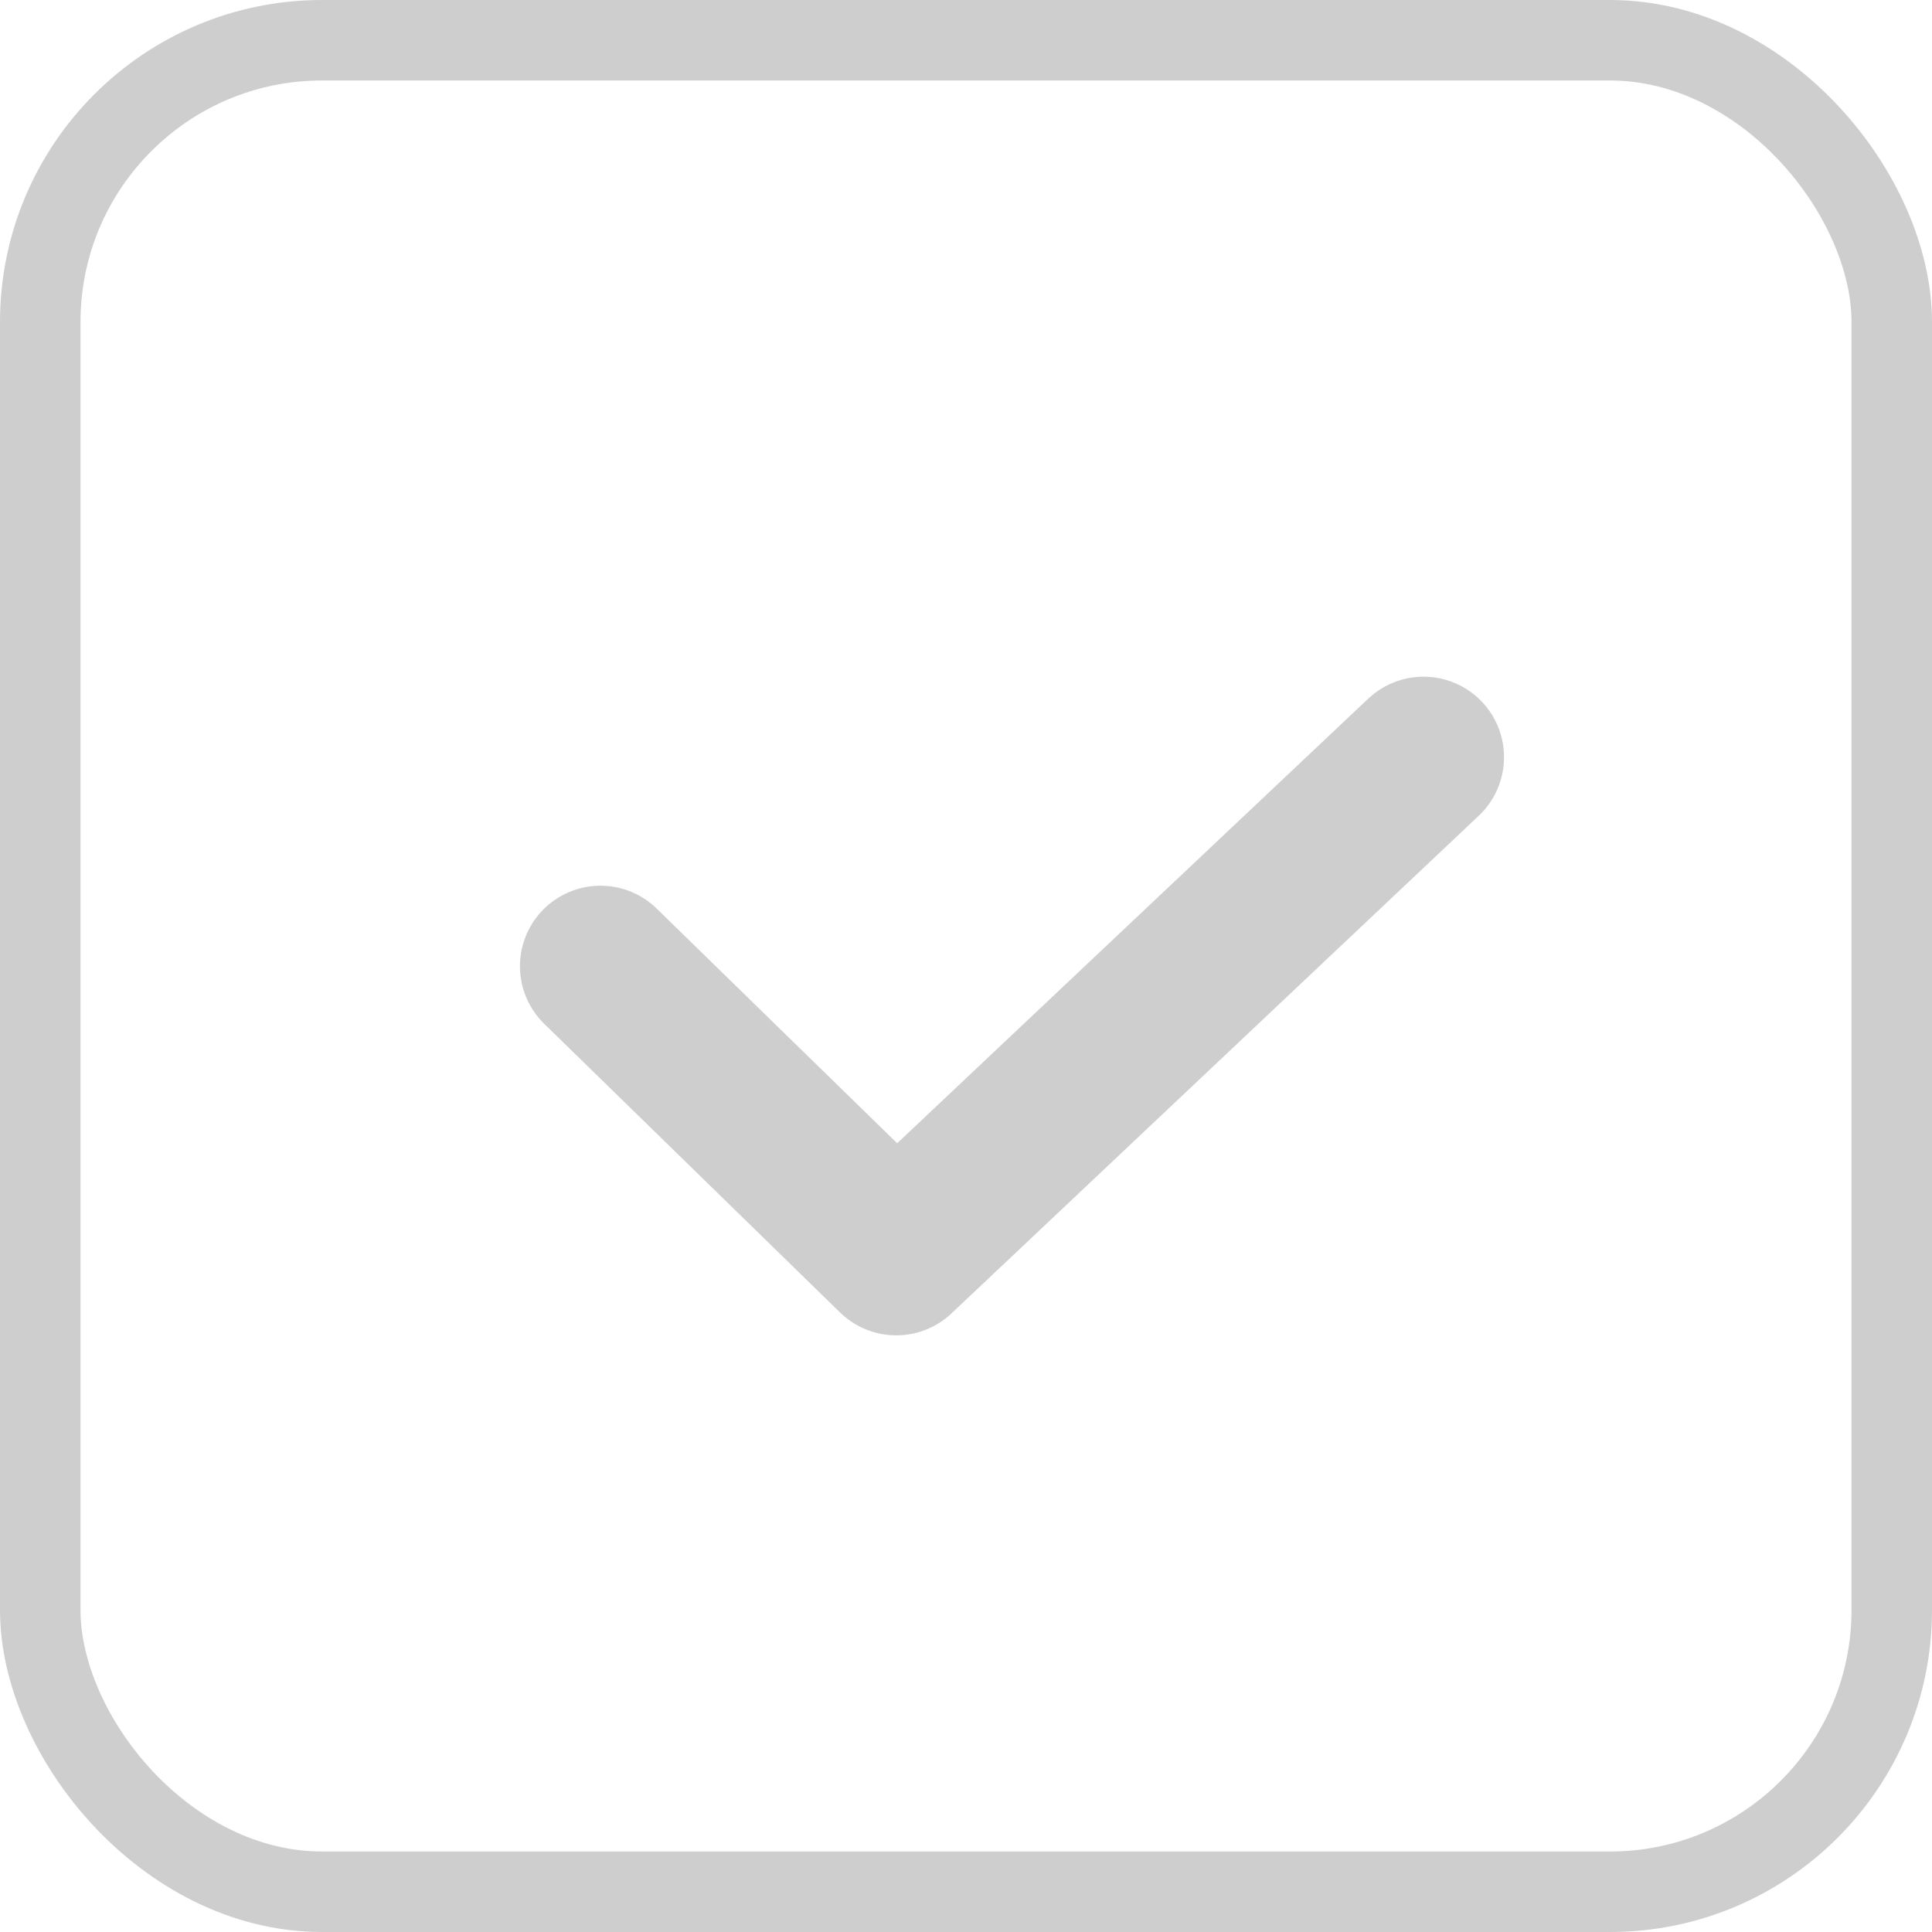 <svg id="그룹_34354" data-name="그룹 34354" xmlns="http://www.w3.org/2000/svg" width="48" height="48" viewBox="0 0 48 48">
  <g id="사각형_817" data-name="사각형 817" fill="none" stroke="#cecece" stroke-linecap="round" stroke-linejoin="round" stroke-width="2">
    <rect width="48" height="48" rx="8" stroke="none"/>
    <rect x="1" y="1" width="46" height="46" rx="7" fill="none"/>
  </g>
  <path id="패스_4892" data-name="패스 4892" d="M-7834.5-6062.808l7.349,7.171,13.1-12.364" transform="translate(7849.418 6086.813)" fill="none" stroke="#cecece" stroke-linecap="round" stroke-linejoin="round" stroke-width="4"/>
</svg>
